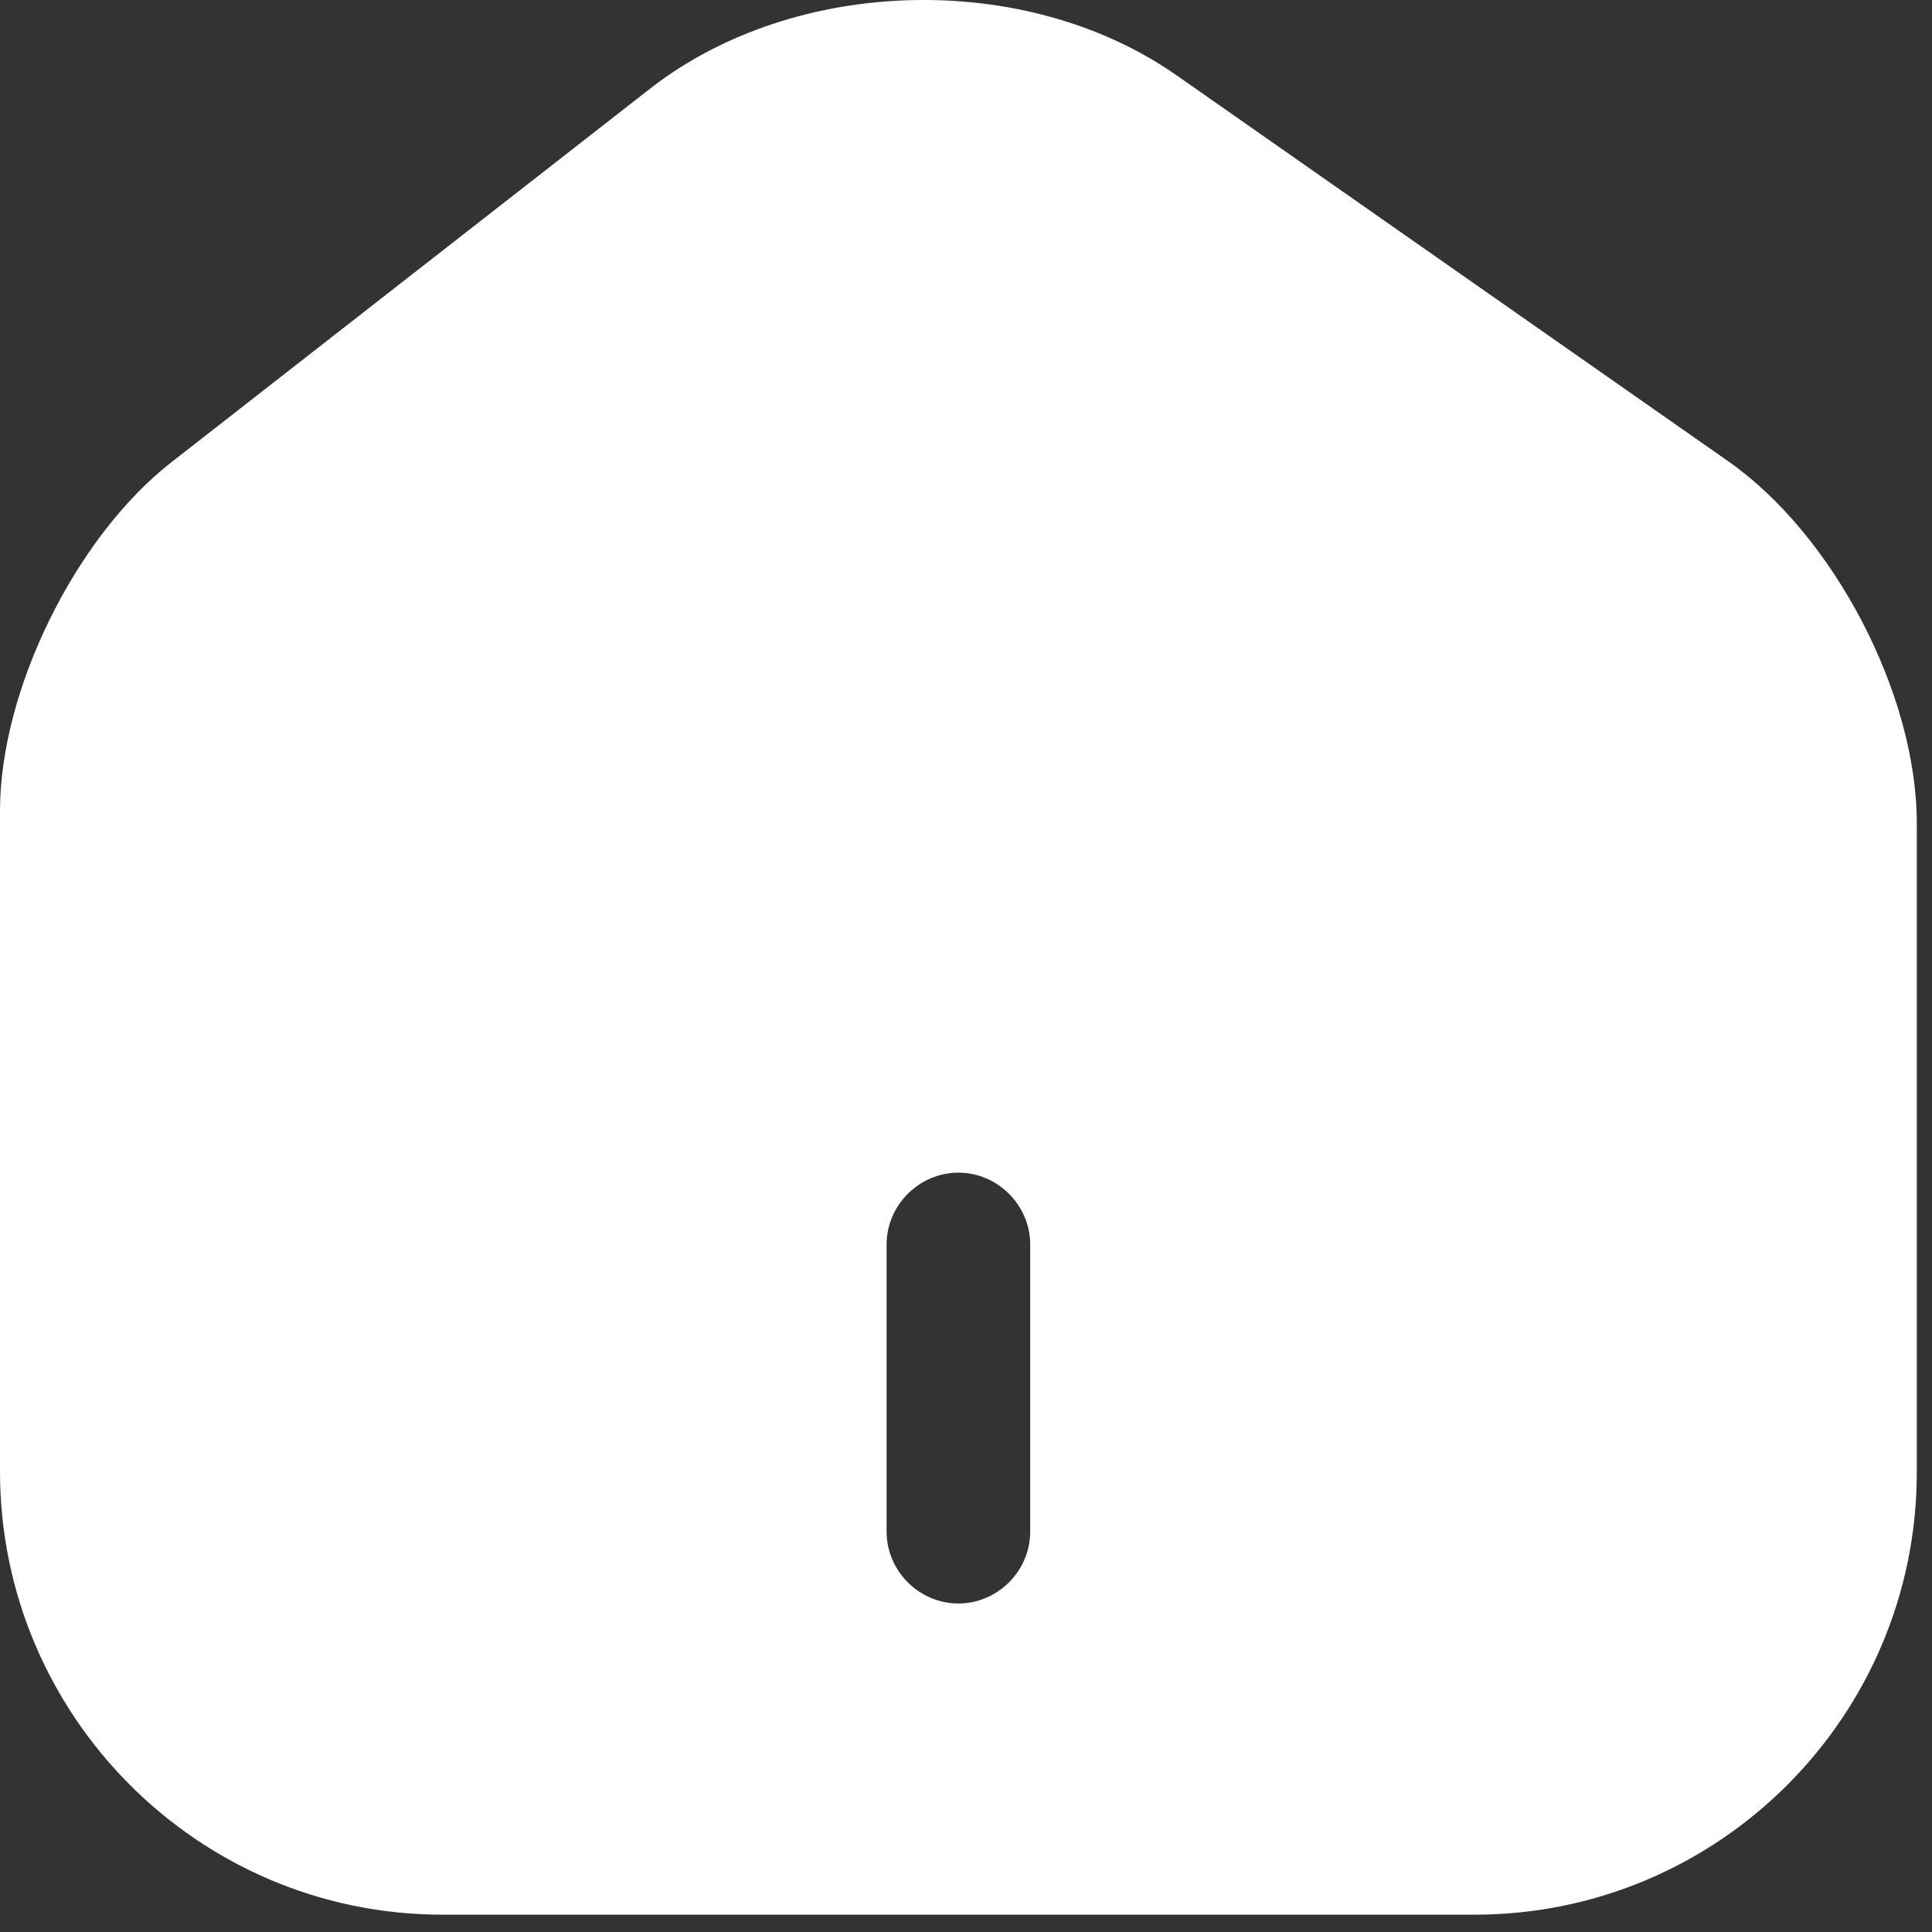<svg width="31" height="31" viewBox="0 0 31 31" fill="none" xmlns="http://www.w3.org/2000/svg">
<rect x="0" y="0" width="31" height="31" fill="#333333" stroke="none"/>
<path d="M27.73 7.401L18.881 1.21C16.469 -0.48 12.767 -0.388 10.447 1.41L2.75 7.417C1.214 8.615 0 11.073 0 13.009V23.609C0 27.527 3.18 30.722 7.098 30.722H23.659C27.576 30.722 30.756 27.542 30.756 23.625V13.209C30.756 11.135 29.42 8.584 27.73 7.401ZM16.53 24.577C16.53 25.207 16.008 25.729 15.378 25.729C14.748 25.729 14.226 25.207 14.226 24.577V19.968C14.226 19.338 14.748 18.816 15.378 18.816C16.008 18.816 16.53 19.338 16.53 19.968V24.577Z" fill="white"/>
</svg>
